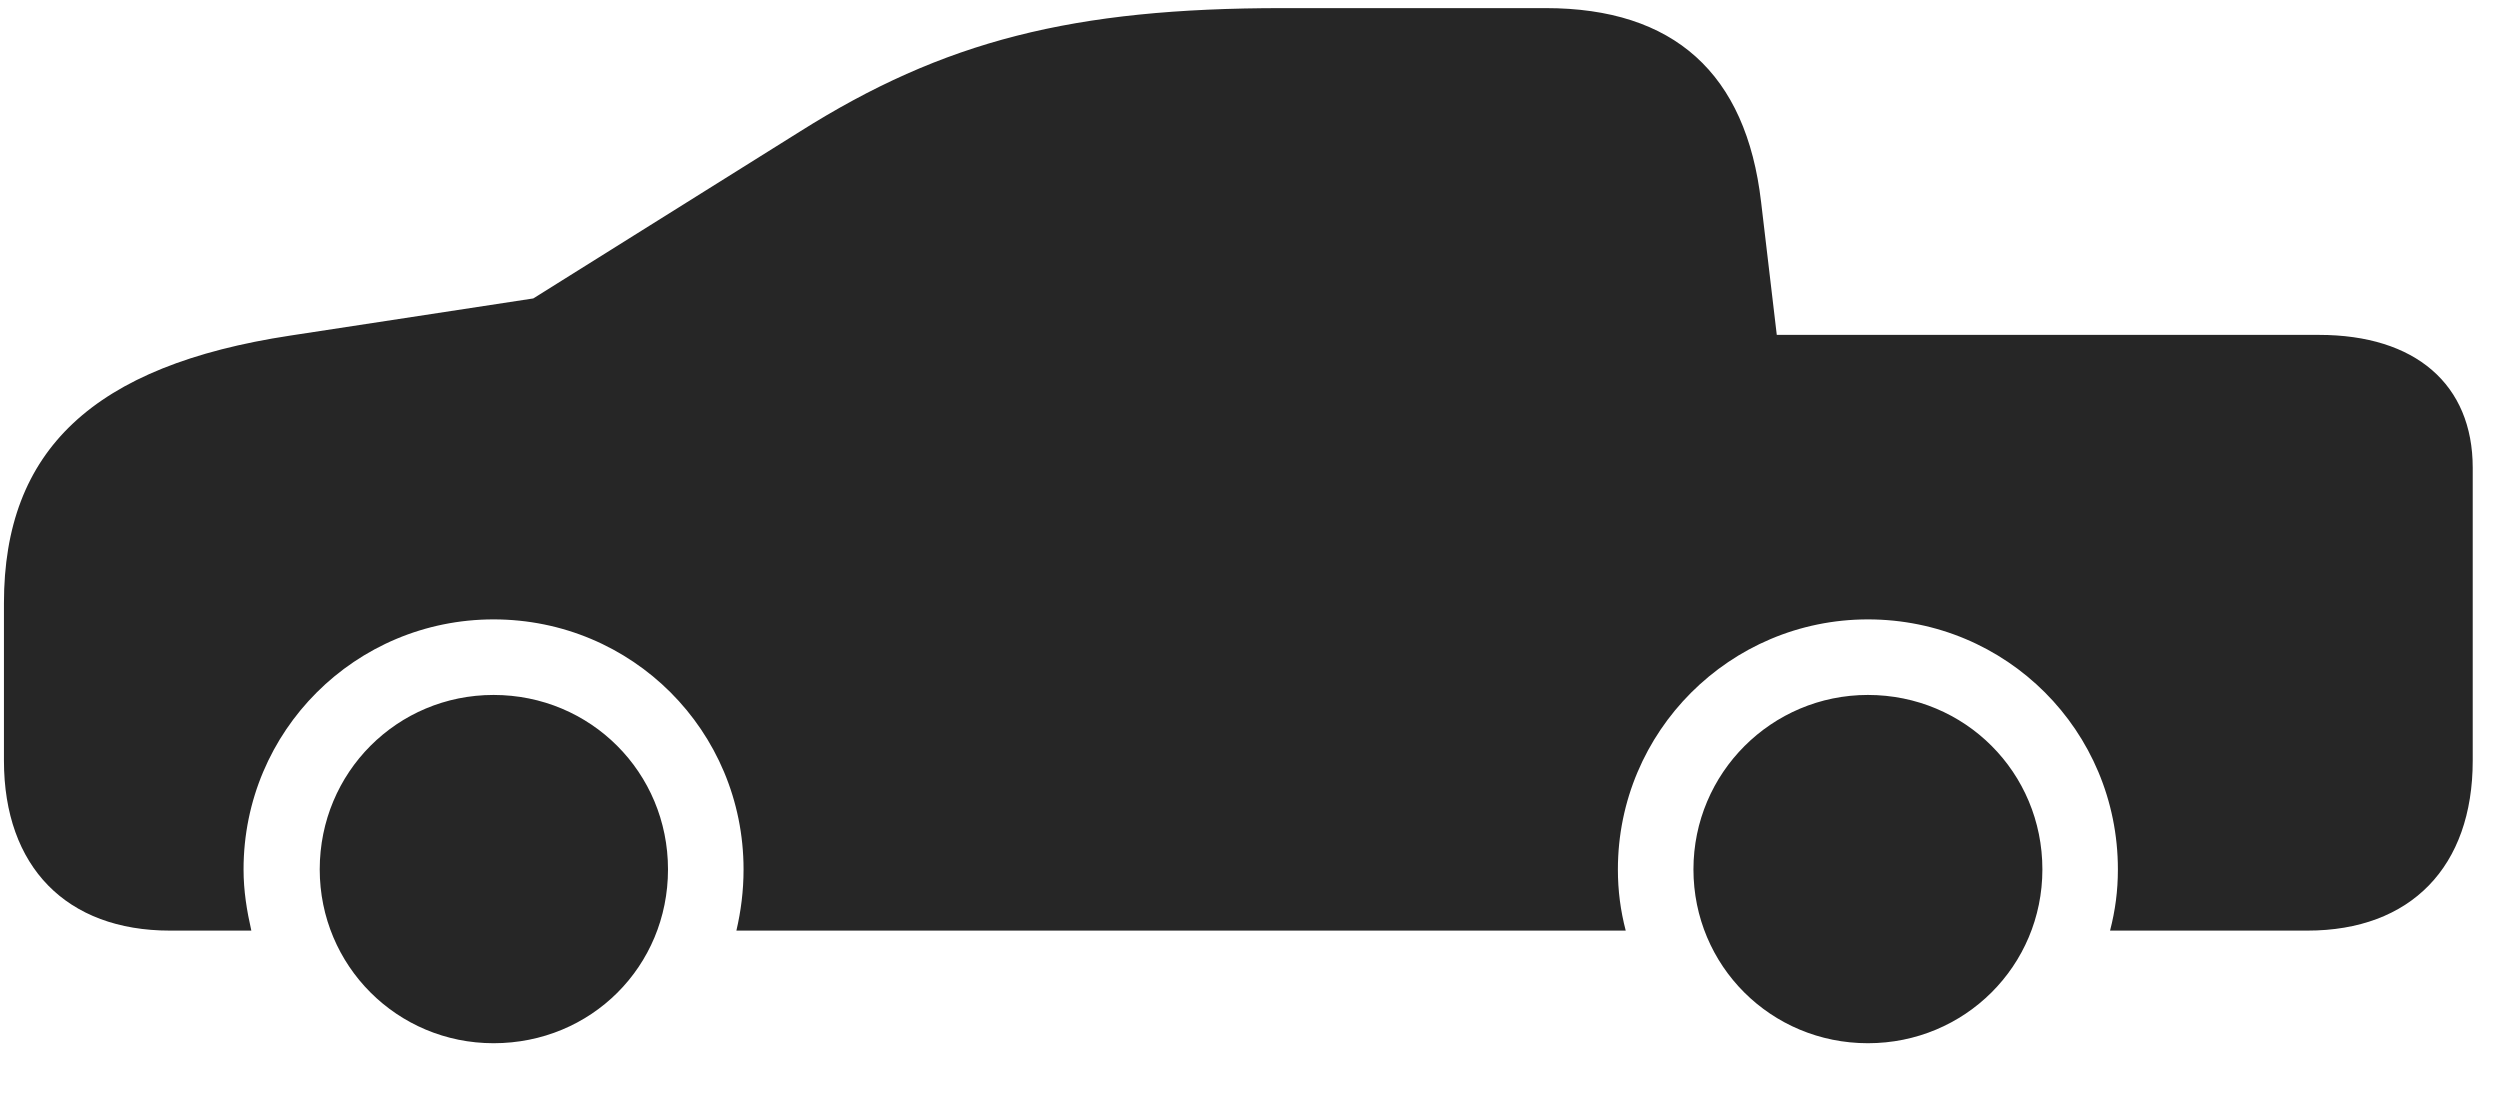 <svg width="45" height="20" viewBox="0 0 45 20" fill="none" xmlns="http://www.w3.org/2000/svg">
<g clip-path="url(#clip0_2207_16777)">
<path d="M3.06 16.751H4.524C4.442 16.388 4.384 16.036 4.384 15.649C4.384 13.153 6.399 11.149 8.884 11.149C11.38 11.149 13.384 13.153 13.384 15.649C13.384 16.036 13.337 16.399 13.255 16.751H29.263C29.169 16.388 29.122 16.036 29.122 15.649C29.122 13.165 31.138 11.149 33.622 11.149C36.118 11.149 38.122 13.153 38.122 15.649C38.122 16.036 38.075 16.388 37.981 16.751H41.532C43.395 16.751 44.509 15.602 44.509 13.692V8.419C44.509 6.919 43.477 6.028 41.743 6.028H31.982L31.7 3.638C31.431 1.317 30.13 0.146 27.821 0.146H23.087C19.314 0.146 16.993 0.731 14.392 2.372L9.599 5.372L5.228 6.04C1.677 6.579 0.071 8.103 0.071 10.856V13.692C0.071 15.602 1.196 16.751 3.06 16.751ZM8.884 18.778C10.642 18.778 12.024 17.395 12.024 15.649C12.024 13.903 10.63 12.509 8.884 12.509C7.149 12.509 5.755 13.903 5.755 15.649C5.755 17.384 7.149 18.778 8.884 18.778ZM33.622 18.778C35.368 18.778 36.763 17.384 36.763 15.649C36.763 13.903 35.368 12.509 33.622 12.509C31.888 12.509 30.482 13.915 30.482 15.649C30.482 17.384 31.876 18.778 33.622 18.778Z" fill="black" fill-opacity="0.85"/>
</g>
<defs>
<clipPath id="clip0_2207_16777">
<rect width="44.438" height="19.066" fill="white" transform="translate(0.071 0.146)"/>
</clipPath>
</defs>
</svg>
